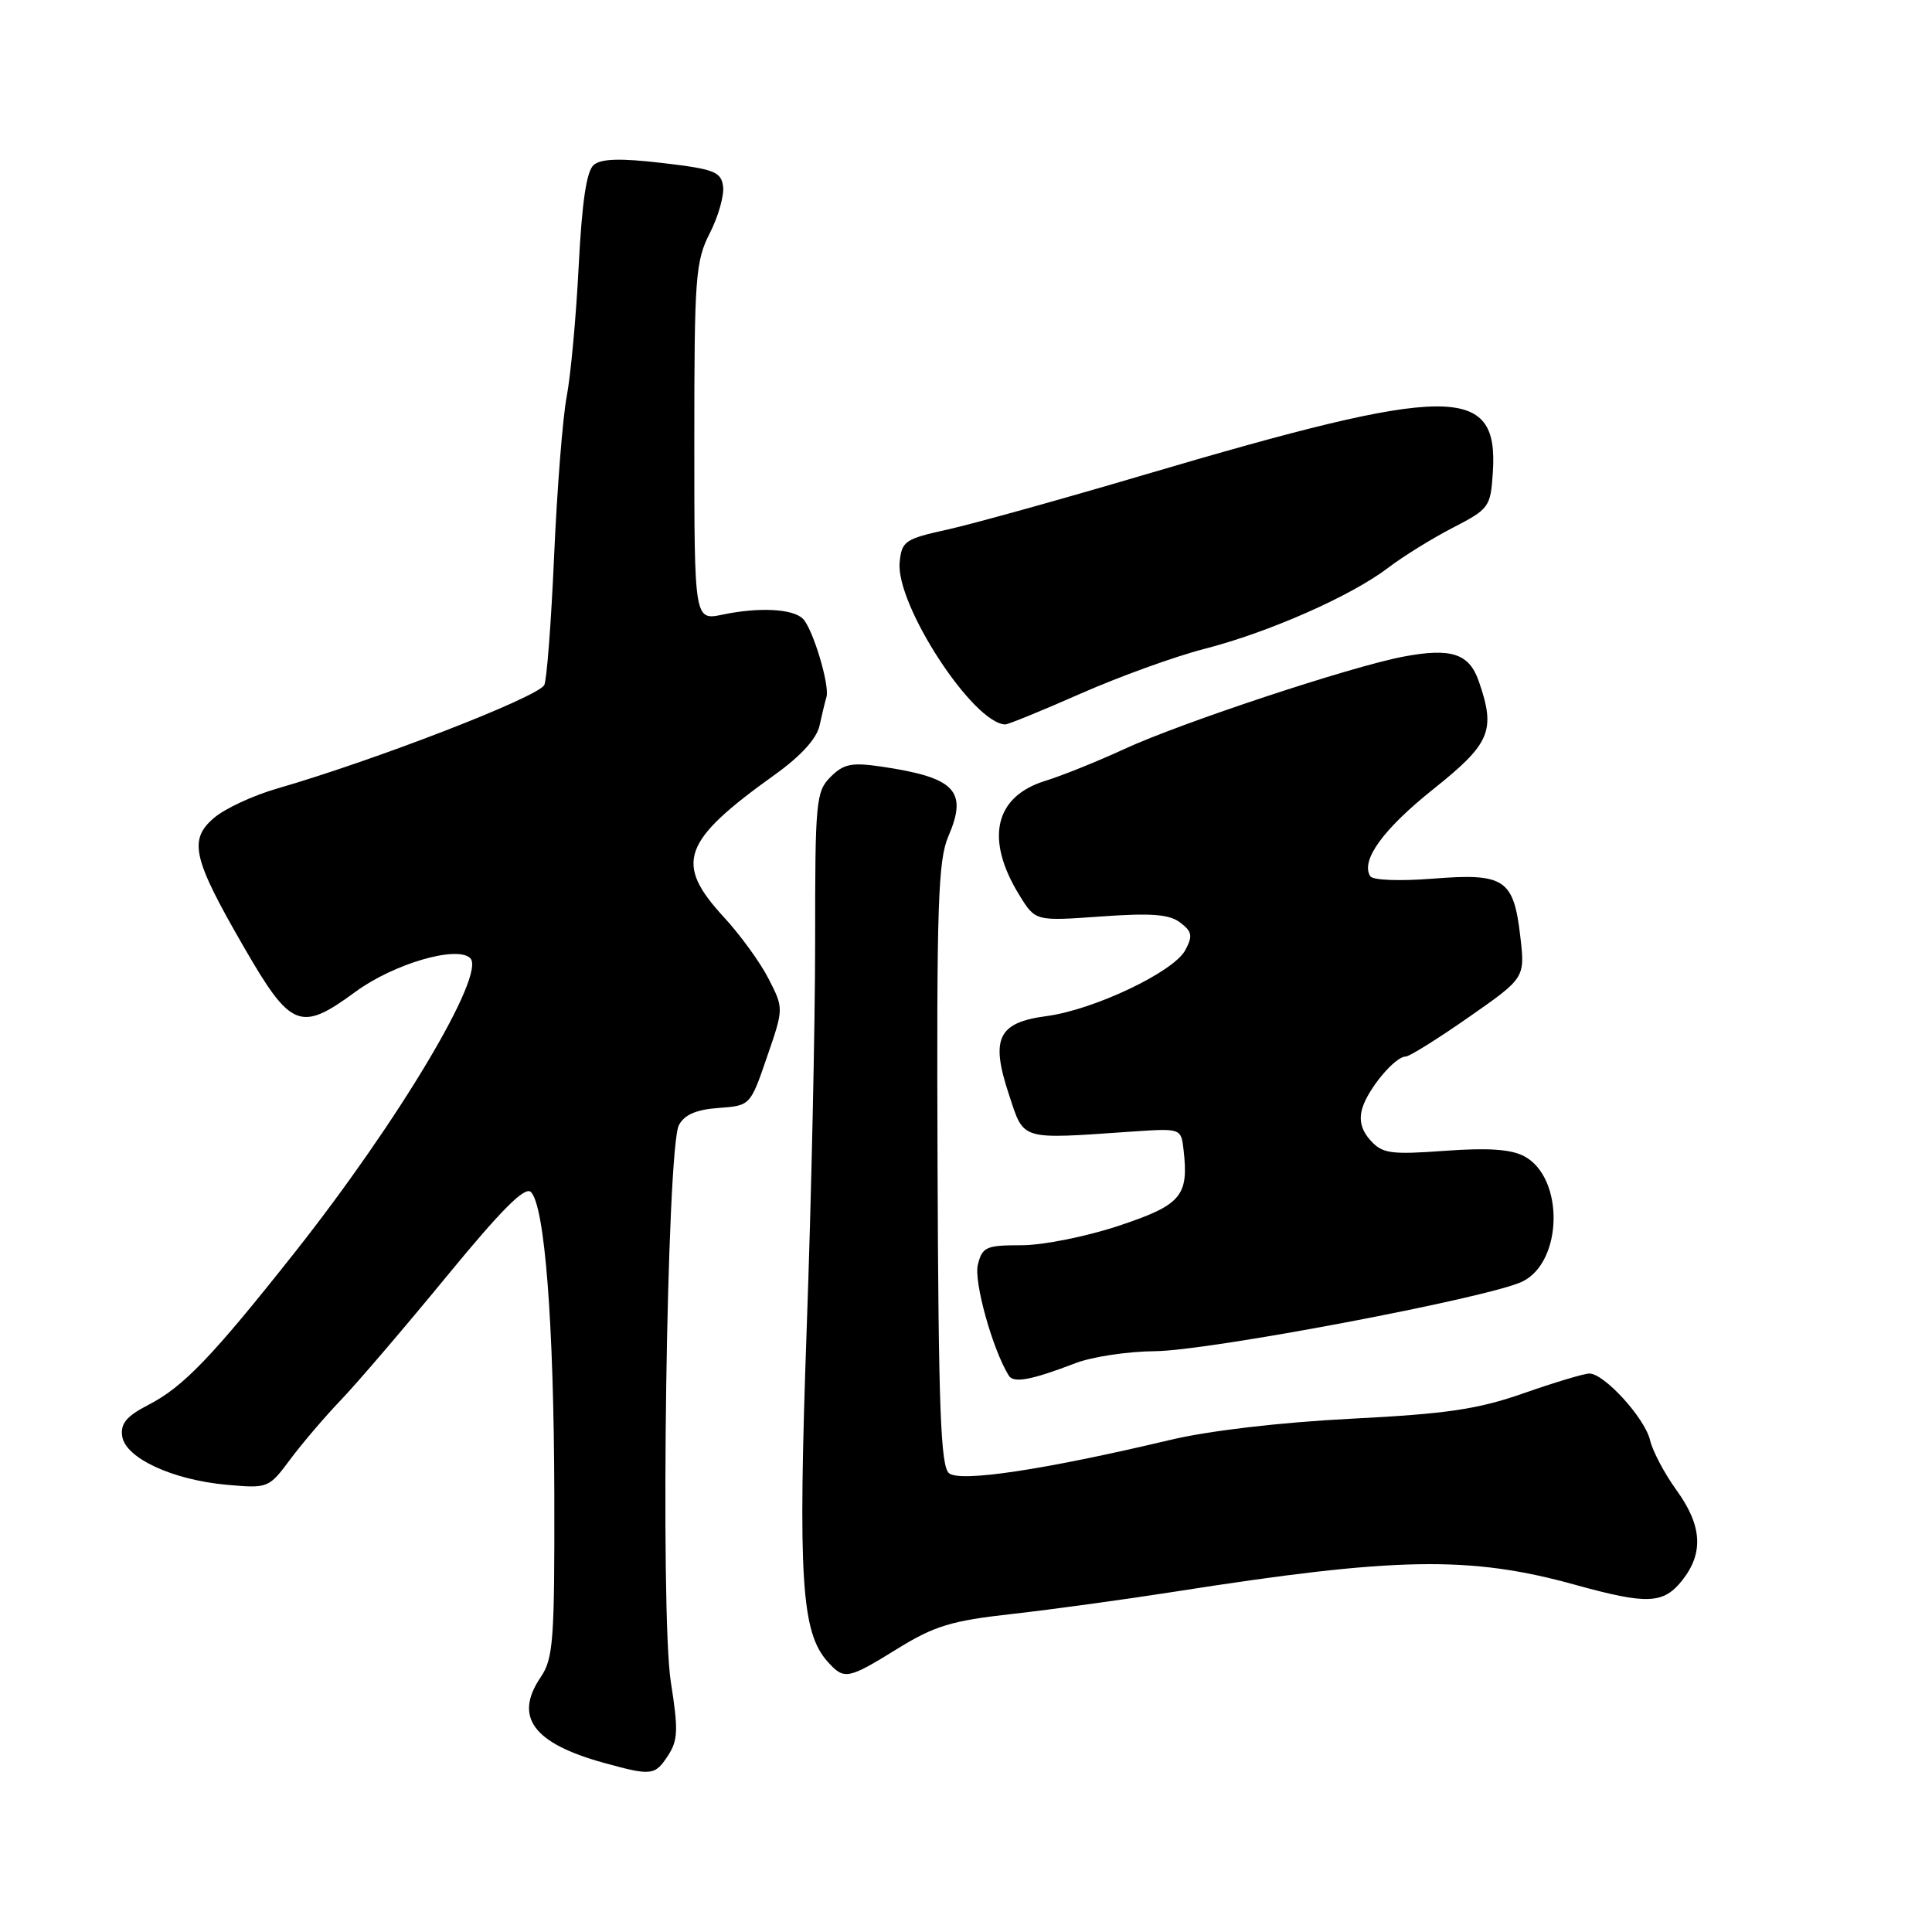 <?xml version="1.0" encoding="UTF-8" standalone="no"?>
<!DOCTYPE svg PUBLIC "-//W3C//DTD SVG 1.1//EN" "http://www.w3.org/Graphics/SVG/1.1/DTD/svg11.dtd" >
<svg xmlns="http://www.w3.org/2000/svg" xmlns:xlink="http://www.w3.org/1999/xlink" version="1.1" viewBox="0 0 256 256">
 <g >
 <path fill="currentColor"
d=" M 88.51 232.63 C 89.84 230.60 89.89 229.21 88.89 222.88 C 87.45 213.75 88.34 152.10 89.96 149.08 C 90.69 147.70 92.27 147.02 95.22 146.81 C 99.42 146.50 99.42 146.50 101.63 140.06 C 103.85 133.62 103.85 133.62 101.85 129.71 C 100.76 127.56 98.09 123.88 95.93 121.54 C 89.30 114.35 90.34 111.47 102.75 102.59 C 106.12 100.17 108.21 97.87 108.59 96.16 C 108.91 94.70 109.32 92.99 109.51 92.36 C 109.97 90.83 107.71 83.31 106.39 81.99 C 105.06 80.66 100.56 80.43 95.75 81.44 C 92.00 82.22 92.00 82.22 92.00 58.57 C 92.00 36.67 92.15 34.62 94.06 30.88 C 95.19 28.66 95.98 25.87 95.81 24.67 C 95.54 22.75 94.61 22.40 87.78 21.60 C 82.26 20.95 79.68 21.02 78.69 21.84 C 77.72 22.64 77.12 26.68 76.68 35.24 C 76.34 41.98 75.62 49.77 75.09 52.55 C 74.56 55.32 73.81 64.85 73.42 73.72 C 73.03 82.59 72.44 90.27 72.11 90.79 C 71.03 92.48 49.71 100.73 36.71 104.49 C 33.52 105.41 29.76 107.16 28.34 108.39 C 24.96 111.29 25.53 113.75 32.32 125.50 C 38.55 136.29 39.80 136.79 47.14 131.39 C 52.16 127.72 60.51 125.26 62.30 126.95 C 64.48 129.00 52.84 148.53 39.02 166.00 C 28.11 179.79 24.29 183.76 19.69 186.14 C 16.77 187.64 15.95 188.62 16.19 190.30 C 16.60 193.19 22.81 196.08 30.02 196.74 C 35.53 197.23 35.61 197.20 38.46 193.37 C 40.05 191.24 43.07 187.70 45.18 185.50 C 47.29 183.30 53.57 175.96 59.14 169.18 C 66.48 160.24 69.56 157.16 70.35 157.95 C 72.19 159.79 73.39 175.35 73.45 198.00 C 73.49 217.37 73.32 219.77 71.64 222.24 C 68.07 227.51 70.64 230.99 79.99 233.58 C 86.34 235.33 86.77 235.28 88.51 232.63 Z  M 118.94 218.45 C 123.84 215.43 126.08 214.75 134.10 213.86 C 139.27 213.28 148.90 211.96 155.50 210.93 C 185.05 206.29 194.77 206.12 208.78 210.01 C 218.30 212.64 220.42 212.55 222.93 209.37 C 225.77 205.76 225.53 202.12 222.14 197.45 C 220.57 195.28 218.99 192.30 218.64 190.83 C 217.94 187.89 212.57 182.00 210.60 182.00 C 209.91 182.00 206.01 183.17 201.93 184.60 C 195.81 186.74 191.77 187.34 179.00 187.99 C 169.62 188.47 160.14 189.58 155.00 190.81 C 138.36 194.76 127.23 196.43 125.75 195.21 C 124.64 194.28 124.35 186.62 124.23 154.28 C 124.10 119.92 124.29 114.00 125.67 110.80 C 128.26 104.78 126.56 103.02 116.80 101.58 C 112.84 101.00 111.79 101.21 110.05 102.95 C 108.12 104.88 108.00 106.16 108.01 124.75 C 108.01 135.61 107.51 158.72 106.89 176.10 C 105.72 209.19 106.17 216.32 109.69 220.21 C 111.87 222.62 112.33 222.54 118.94 218.45 Z  M 142.50 180.63 C 144.70 179.78 149.43 179.07 153.01 179.04 C 160.14 179.00 197.17 171.98 201.69 169.83 C 207.11 167.23 207.29 156.05 201.97 153.21 C 200.22 152.28 197.16 152.07 191.44 152.49 C 184.26 153.01 183.18 152.86 181.60 151.11 C 180.38 149.76 180.04 148.41 180.52 146.82 C 181.31 144.23 184.86 140.00 186.25 140.00 C 186.75 140.00 190.51 137.65 194.62 134.78 C 202.09 129.57 202.09 129.57 201.44 124.03 C 200.56 116.47 199.34 115.67 189.82 116.43 C 185.42 116.77 181.89 116.64 181.56 116.10 C 180.27 114.01 183.27 109.87 189.94 104.55 C 197.52 98.50 198.22 96.81 195.94 90.25 C 194.66 86.58 192.28 85.81 185.94 87.01 C 178.99 88.33 156.54 95.76 149.00 99.24 C 145.43 100.89 140.70 102.79 138.50 103.47 C 131.76 105.55 130.49 111.21 135.10 118.66 C 137.20 122.06 137.20 122.06 145.85 121.44 C 152.53 120.96 154.93 121.14 156.38 122.24 C 157.96 123.44 158.07 124.01 157.05 125.91 C 155.51 128.79 144.94 133.81 138.66 134.64 C 132.23 135.49 131.22 137.60 133.69 145.03 C 135.73 151.20 134.99 150.97 150.00 149.94 C 156.50 149.50 156.50 149.50 156.83 152.37 C 157.53 158.49 156.53 159.66 148.25 162.42 C 143.94 163.85 138.21 165.00 135.35 165.00 C 130.66 165.00 130.16 165.22 129.57 167.58 C 129.01 169.81 131.52 178.80 133.67 182.28 C 134.31 183.31 136.68 182.86 142.50 180.63 Z  M 143.21 91.90 C 148.32 89.65 155.69 86.98 159.59 85.98 C 168.12 83.79 179.04 78.97 183.93 75.24 C 185.89 73.74 189.75 71.35 192.50 69.93 C 197.34 67.43 197.51 67.19 197.81 62.57 C 198.57 50.86 192.26 50.91 151.50 62.95 C 140.50 66.20 128.80 69.45 125.50 70.18 C 119.91 71.41 119.48 71.71 119.21 74.50 C 118.66 80.10 128.95 95.90 133.21 95.99 C 133.59 95.99 138.09 94.16 143.21 91.90 Z "/>
</g>
</svg>
